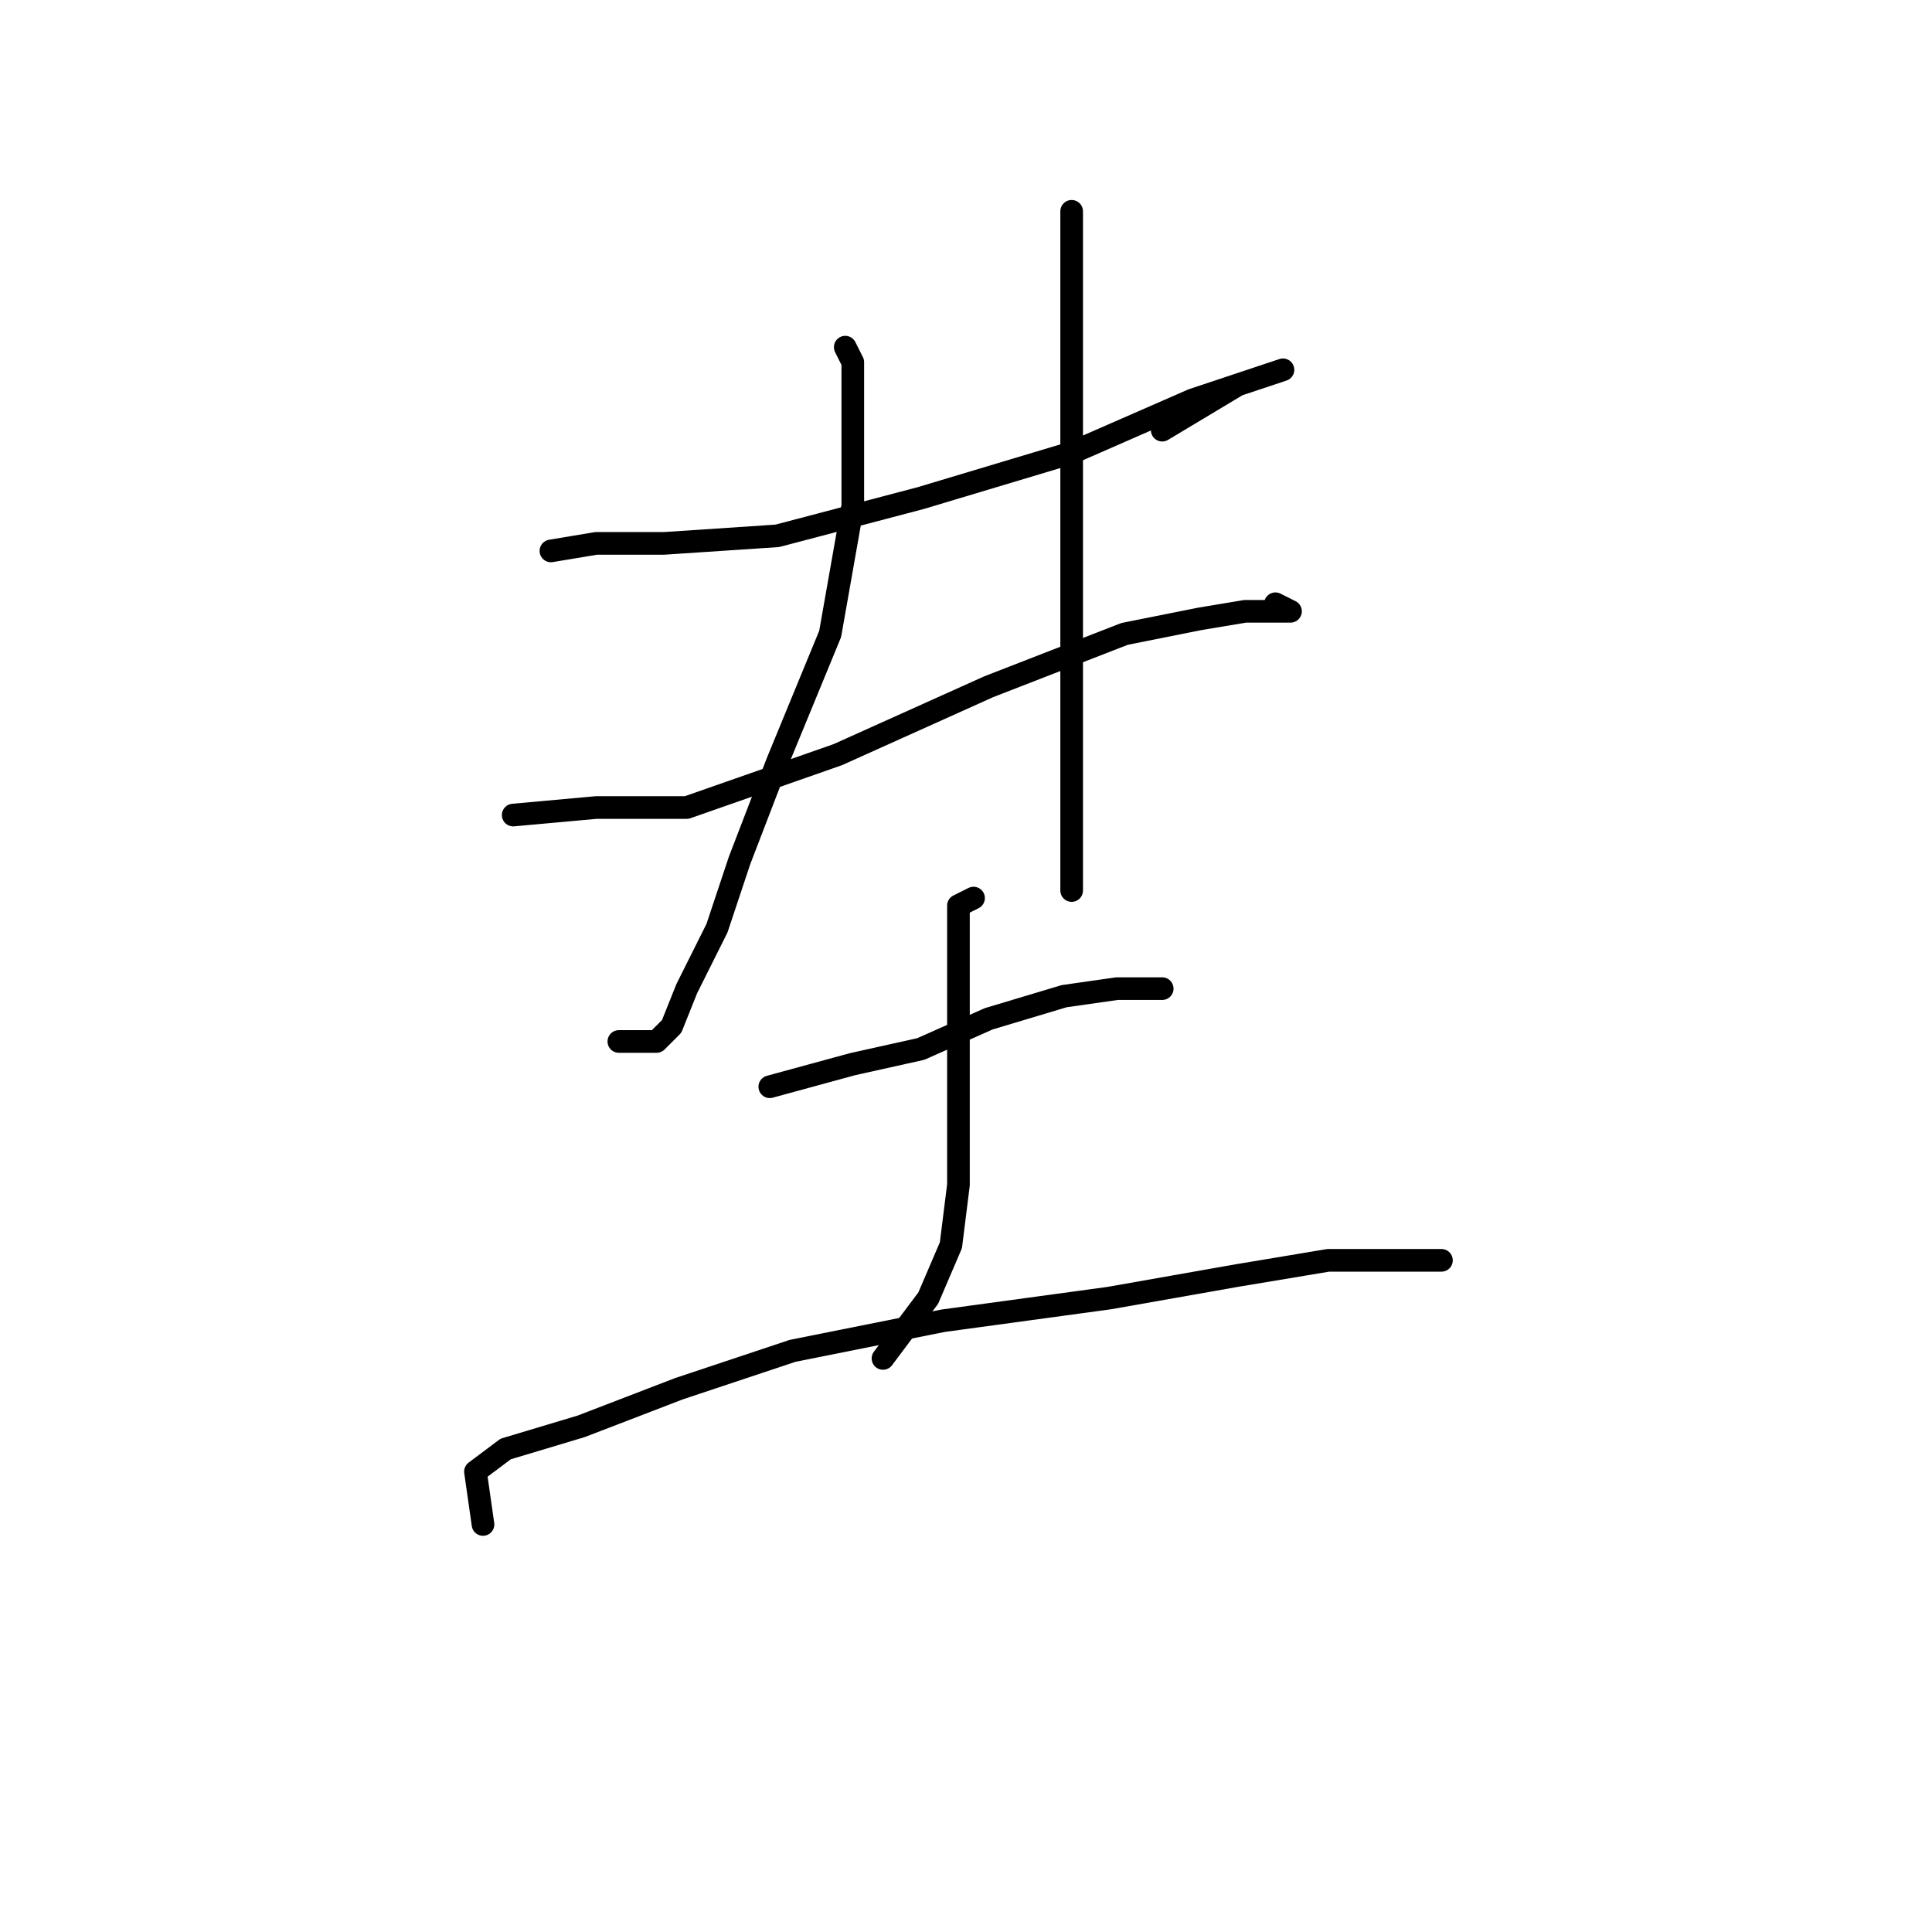 <?xml version="1.0" standalone="no"?>
    <svg width="256" height="256" xmlns="http://www.w3.org/2000/svg" version="1.1">
    <polyline stroke="black" stroke-width="3" stroke-linecap="round" fill="transparent" stroke-linejoin="round" points="73 73 79 72 88 72 103 71 122 66 142 60 158 53 167 50 170 49 164 51 154 57 154 57 " />
        <polyline stroke="black" stroke-width="3" stroke-linecap="round" fill="transparent" stroke-linejoin="round" points="68 108 79 107 91 107 111 100 131 91 149 84 159 82 165 81 169 81 170 81 171 81 169 80 169 80 " />
        <polyline stroke="black" stroke-width="3" stroke-linecap="round" fill="transparent" stroke-linejoin="round" points="112 46 113 48 113 55 113 67 110 84 103 101 98 114 95 123 91 131 89 136 87 138 82 138 82 138 " />
        <polyline stroke="black" stroke-width="3" stroke-linecap="round" fill="transparent" stroke-linejoin="round" points="142 28 142 33 142 41 142 50 142 63 142 80 142 94 142 104 142 111 142 115 142 118 142 118 " />
        <polyline stroke="black" stroke-width="3" stroke-linecap="round" fill="transparent" stroke-linejoin="round" points="102 144 113 141 122 139 131 135 141 132 148 131 152 131 154 131 154 131 " />
        <polyline stroke="black" stroke-width="3" stroke-linecap="round" fill="transparent" stroke-linejoin="round" points="129 119 127 120 127 127 127 136 127 147 127 157 126 165 123 172 117 180 117 180 " />
        <polyline stroke="black" stroke-width="3" stroke-linecap="round" fill="transparent" stroke-linejoin="round" points="64 202 63 195 67 192 77 189 90 184 105 179 125 175 147 172 164 169 176 167 184 167 188 167 191 167 191 167 " />
        </svg>